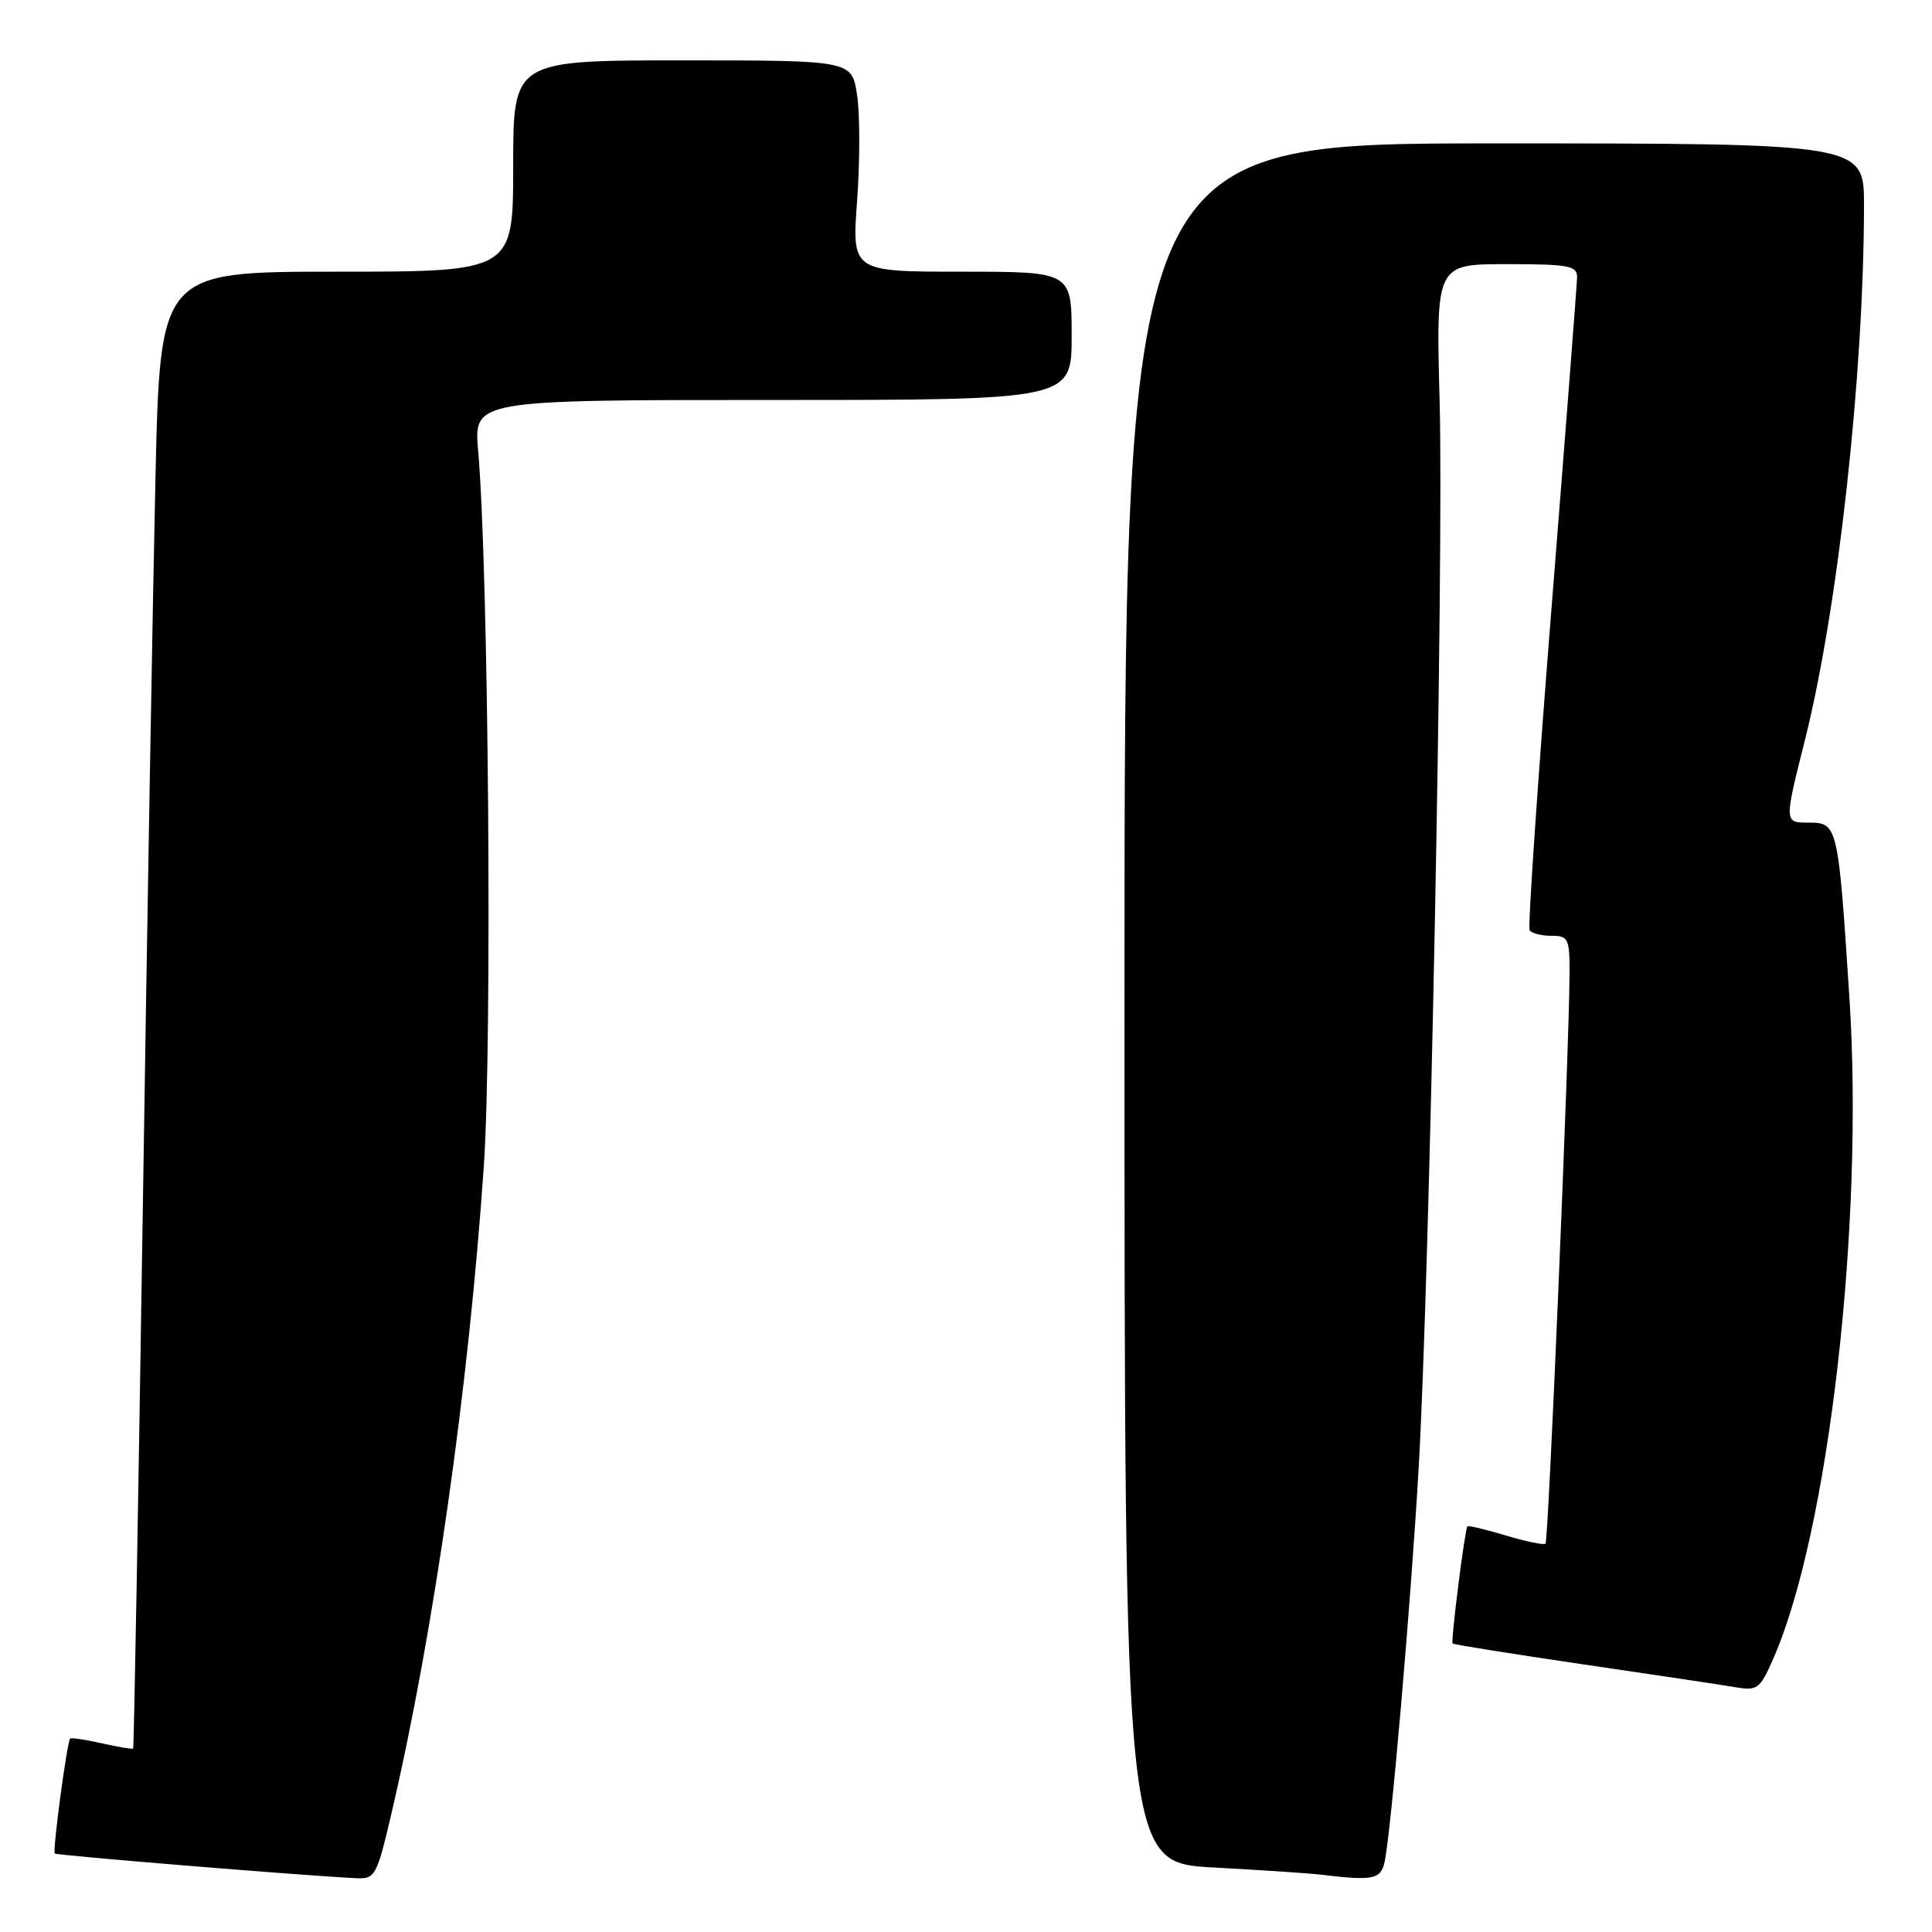 <?xml version="1.0" encoding="UTF-8" standalone="no"?>
<!DOCTYPE svg PUBLIC "-//W3C//DTD SVG 1.1//EN" "http://www.w3.org/Graphics/SVG/1.1/DTD/svg11.dtd" >
<svg xmlns="http://www.w3.org/2000/svg" xmlns:xlink="http://www.w3.org/1999/xlink" version="1.1" viewBox="0 0 256 256">
 <g >
 <path fill="currentColor"
d=" M 51.88 240.25 C 57.49 216.22 62.10 183.88 64.11 154.50 C 65.24 138.00 64.74 75.63 63.36 59.75 C 62.77 53.00 62.77 53.00 102.38 53.00 C 142.00 53.00 142.00 53.00 142.00 44.50 C 142.00 36.00 142.00 36.00 127.44 36.00 C 112.88 36.00 112.88 36.00 113.57 26.61 C 113.95 21.44 113.95 15.14 113.57 12.61 C 112.88 8.00 112.88 8.00 90.44 8.00 C 68.00 8.00 68.00 8.00 68.00 22.00 C 68.00 36.00 68.00 36.00 44.61 36.00 C 21.23 36.00 21.23 36.00 20.60 63.25 C 20.26 78.24 19.50 122.22 18.91 160.99 C 18.32 199.77 17.75 231.58 17.64 231.69 C 17.53 231.80 15.67 231.49 13.50 231.00 C 11.33 230.51 9.44 230.23 9.30 230.37 C 8.88 230.79 6.94 245.27 7.26 245.60 C 7.52 245.85 39.87 248.51 47.17 248.87 C 49.72 248.99 49.92 248.62 51.88 240.25 Z  M 183.46 246.75 C 184.31 242.93 186.95 212.39 187.98 194.51 C 189.45 169.08 191.31 74.10 190.76 53.25 C 190.27 35.00 190.27 35.00 199.63 35.00 C 207.90 35.00 209.00 35.21 208.97 36.75 C 208.95 37.71 207.43 57.40 205.59 80.50 C 203.75 103.60 202.44 122.84 202.68 123.25 C 202.92 123.66 204.22 124.00 205.56 124.00 C 207.84 124.00 208.00 124.34 207.97 129.25 C 207.91 139.37 205.18 204.16 204.79 204.54 C 204.58 204.75 202.22 204.27 199.54 203.46 C 196.86 202.66 194.57 202.11 194.44 202.25 C 194.10 202.62 192.22 217.46 192.48 217.77 C 192.60 217.91 200.30 219.14 209.60 220.51 C 218.89 221.87 227.98 223.23 229.78 223.54 C 232.88 224.07 233.18 223.85 234.96 219.80 C 242.30 203.11 247.00 162.30 245.06 132.26 C 243.56 109.18 243.52 109.00 239.59 109.00 C 236.41 109.00 236.41 109.00 239.17 98.03 C 243.55 80.57 246.96 49.72 246.99 27.25 C 247.00 19.00 247.00 19.00 198.00 19.00 C 149.00 19.00 149.00 19.00 149.00 132.90 C 149.00 246.80 149.00 246.80 160.75 247.45 C 167.21 247.80 173.62 248.23 175.00 248.40 C 181.91 249.24 182.95 249.03 183.46 246.75 Z "/>
</g>
</svg>